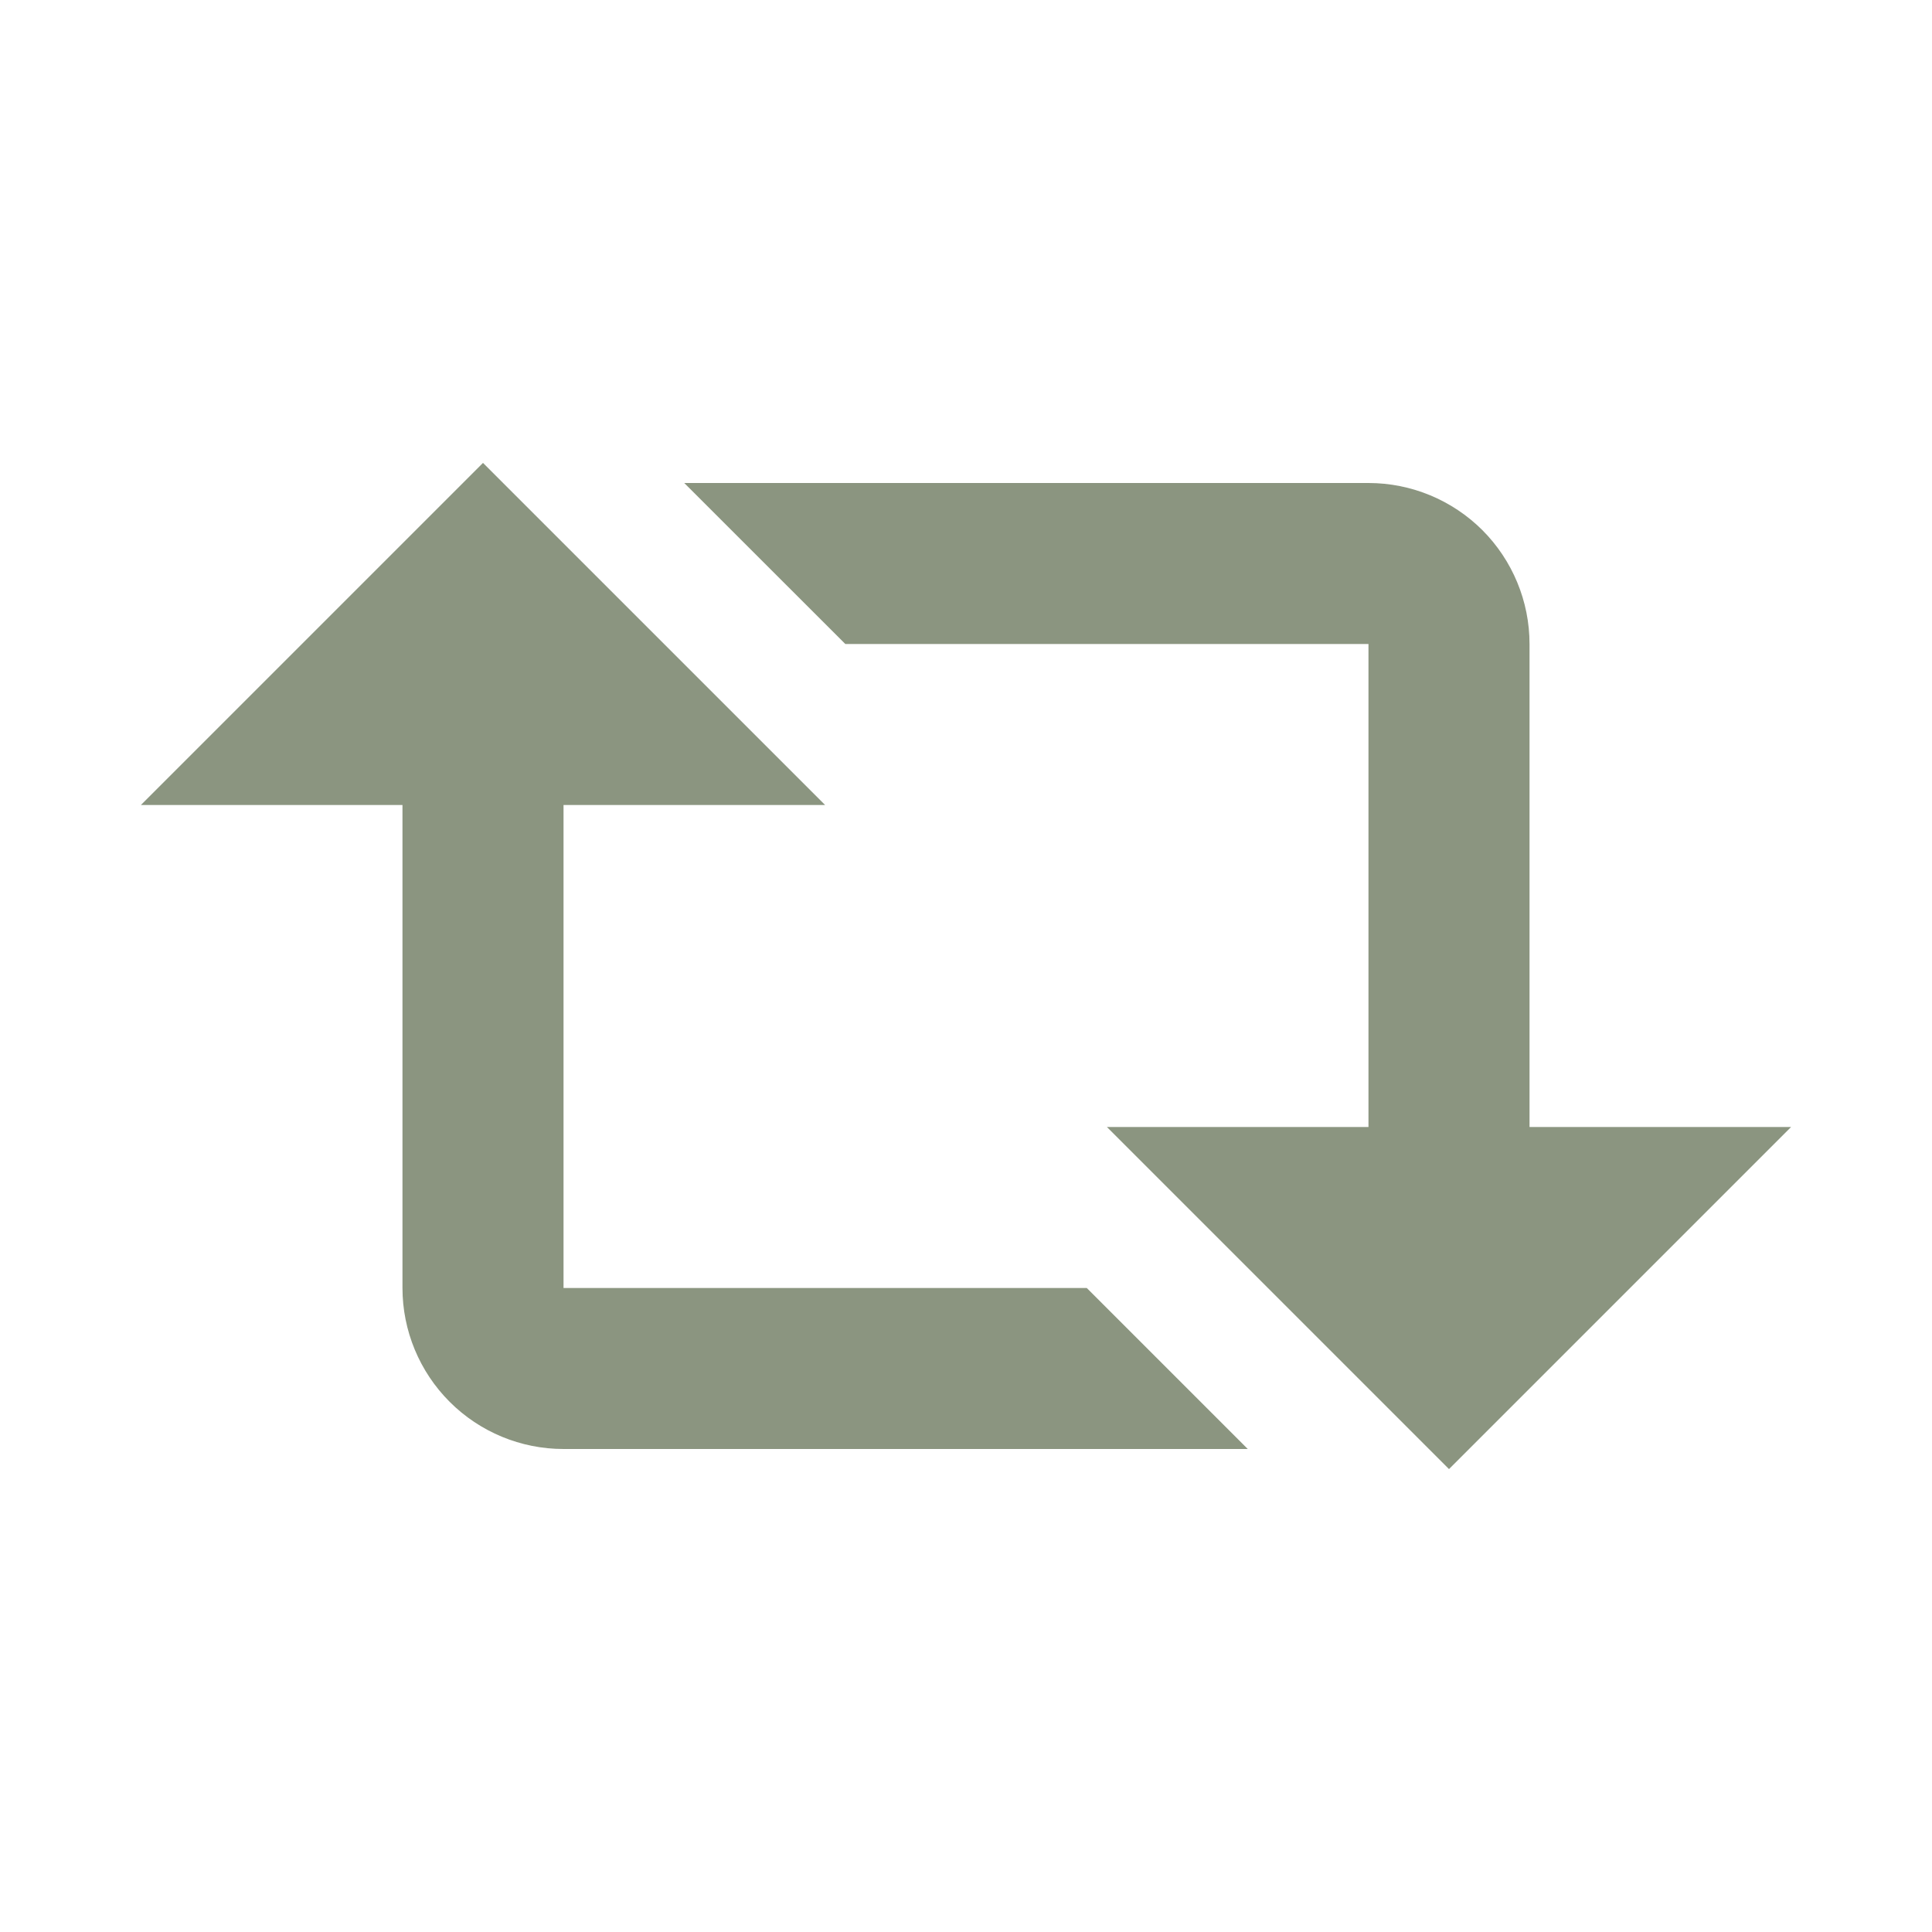 <svg width="25" height="25" viewBox="0 0 25 25" fill="none" xmlns="http://www.w3.org/2000/svg">
<path d="M6.25 5.99L10.677 10.417H7.292V16.667H14.063L16.146 18.75H7.292C6.739 18.75 6.209 18.53 5.819 18.14C5.428 17.749 5.208 17.219 5.208 16.667V10.417H1.823L6.25 5.99ZM18.75 19.01L14.323 14.583H17.708V8.333H10.938L8.854 6.25H17.708C18.261 6.25 18.791 6.47 19.182 6.86C19.572 7.251 19.792 7.781 19.792 8.333V14.583H23.177L18.75 19.01Z" fill="#182C02" fill-opacity="0.5"/>
</svg>
